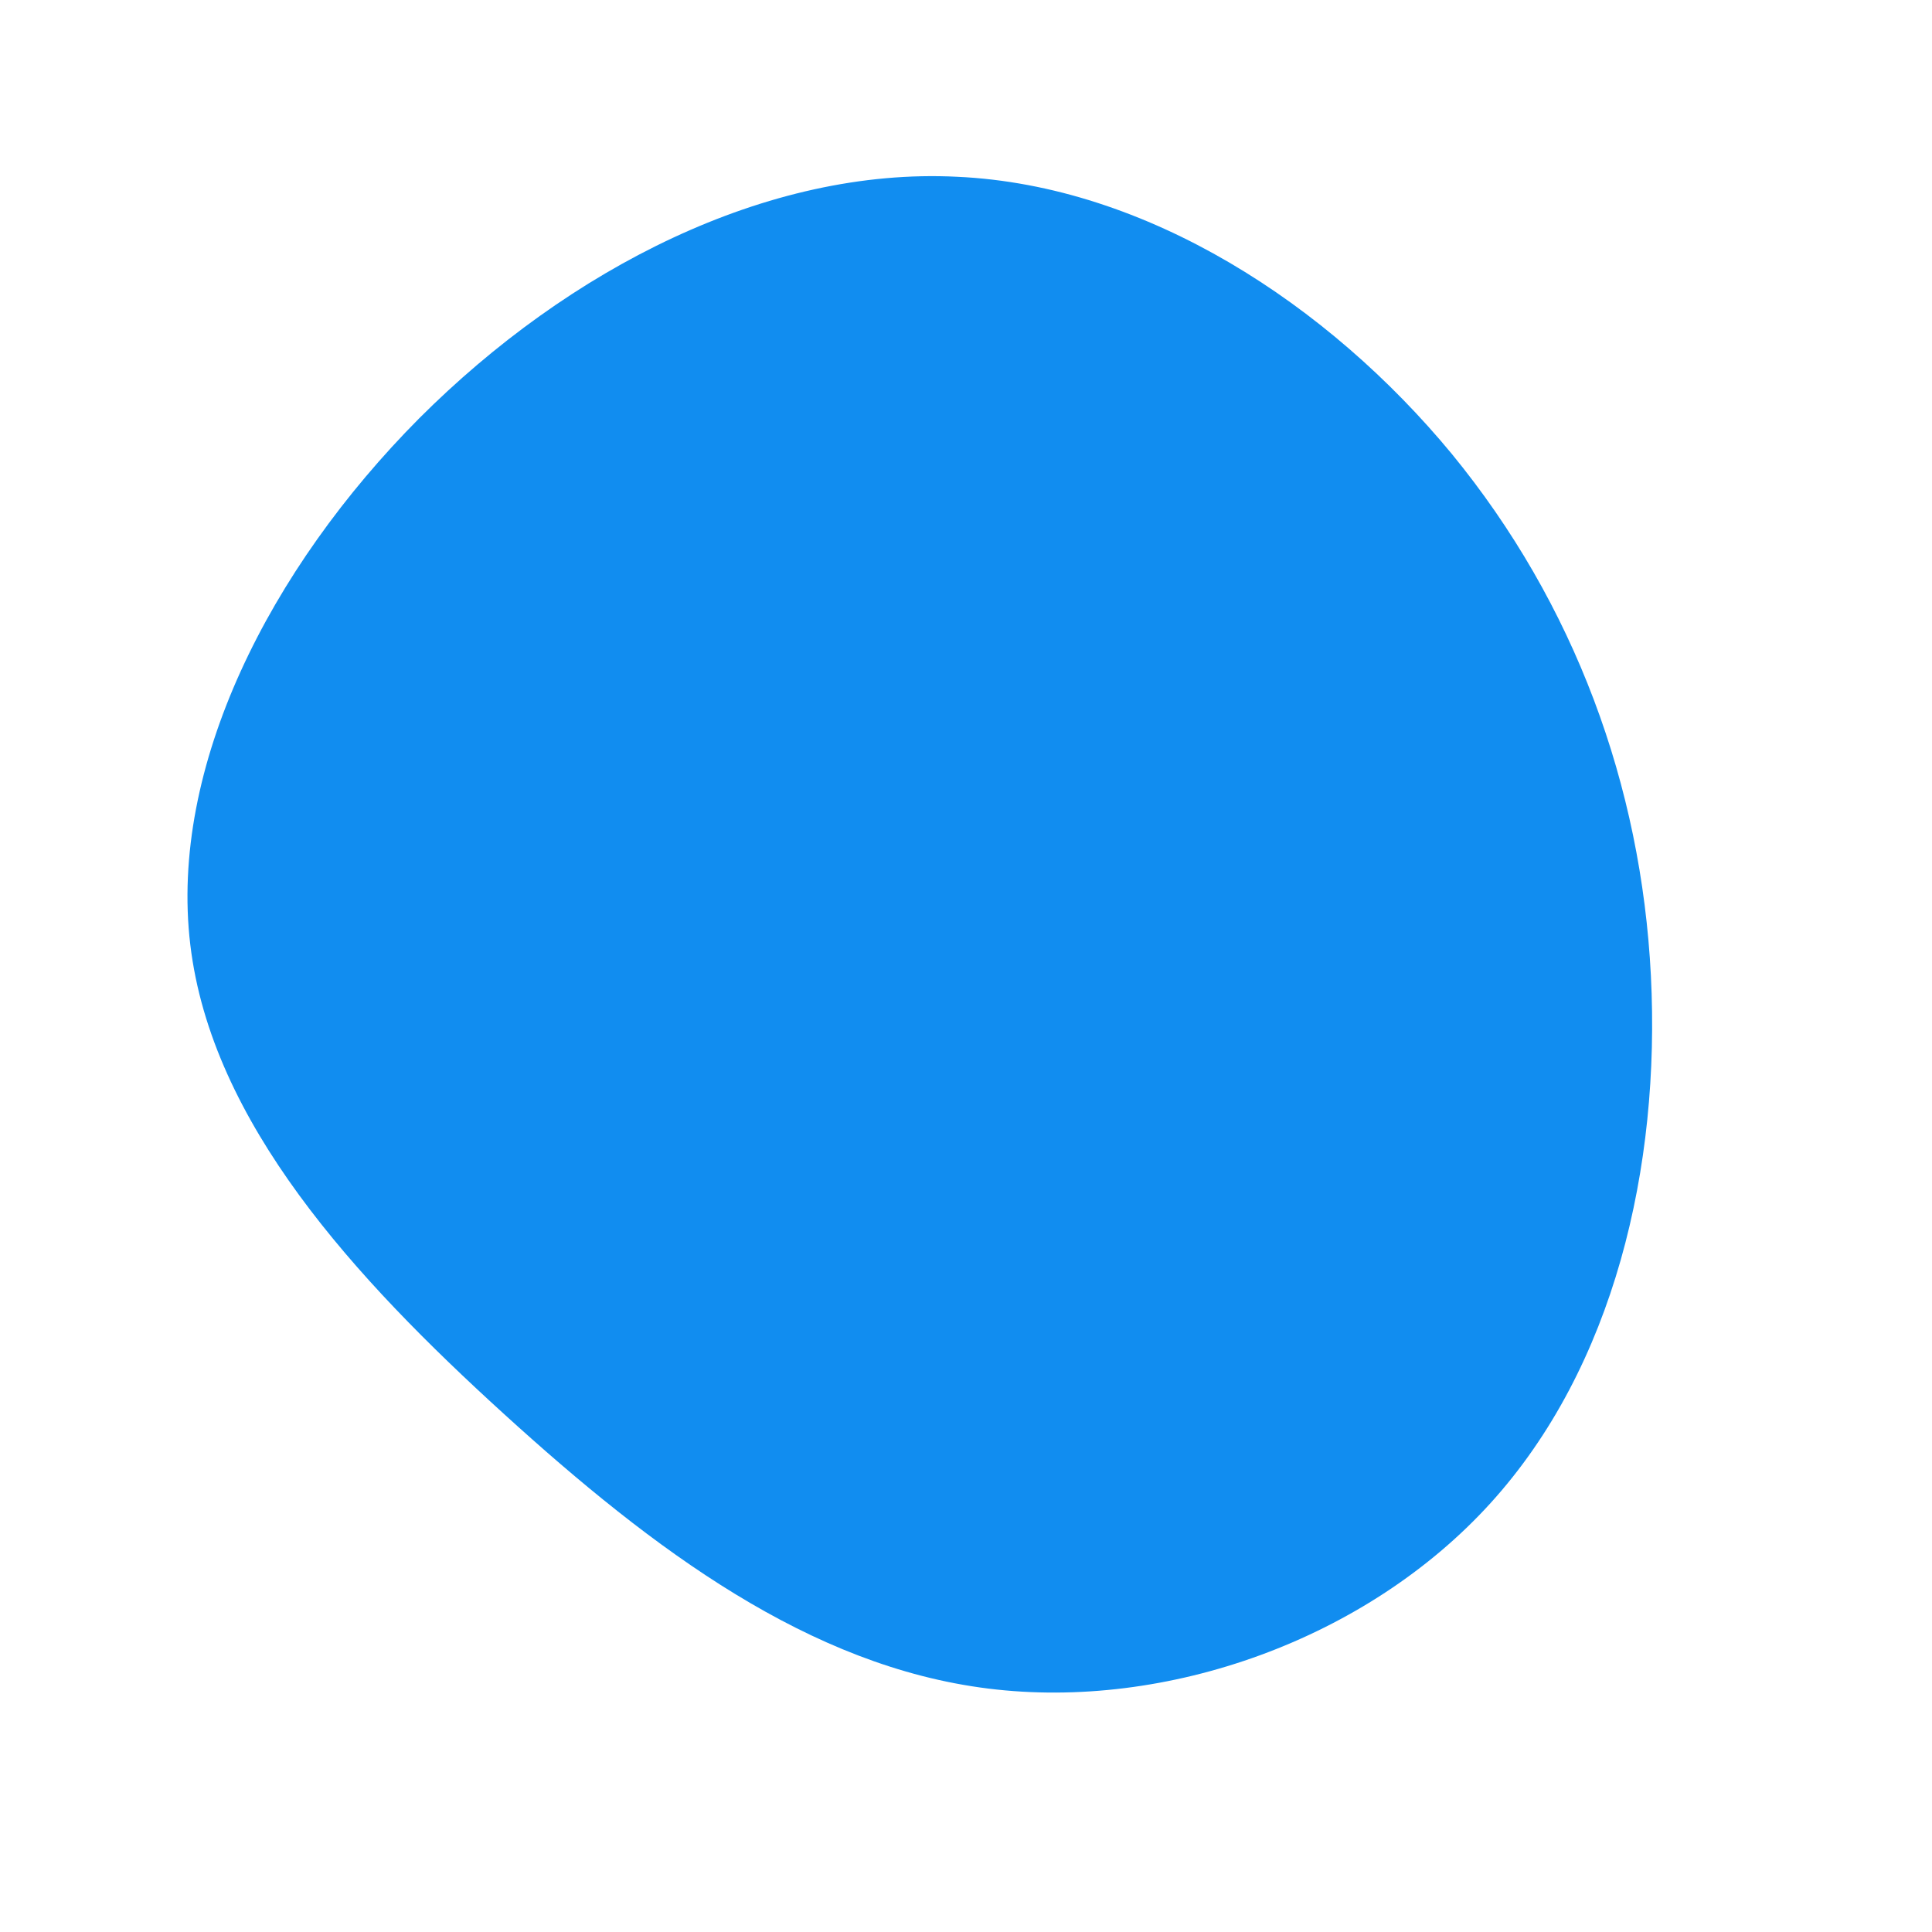 <?xml version="1.0" standalone="no"?>
<svg viewBox="0 0 200 200" xmlns="http://www.w3.org/2000/svg">
  <path fill="#118df0  " d="M50.3,-53C63,-37.5,69.9,-18.7,70.9,1C71.9,20.8,67.1,41.5,54.3,55.6C41.5,69.7,20.8,77.1,2.3,74.8C-16.2,72.5,-32.3,60.5,-47.8,46.4C-63.3,32.3,-78.1,16.2,-80.3,-2.2C-82.5,-20.6,-72.1,-41.1,-56.6,-56.7C-41.1,-72.2,-20.6,-82.7,-0.9,-81.7C18.7,-80.8,37.5,-68.5,50.3,-53Z" transform="translate(100 100)" />
</svg>
